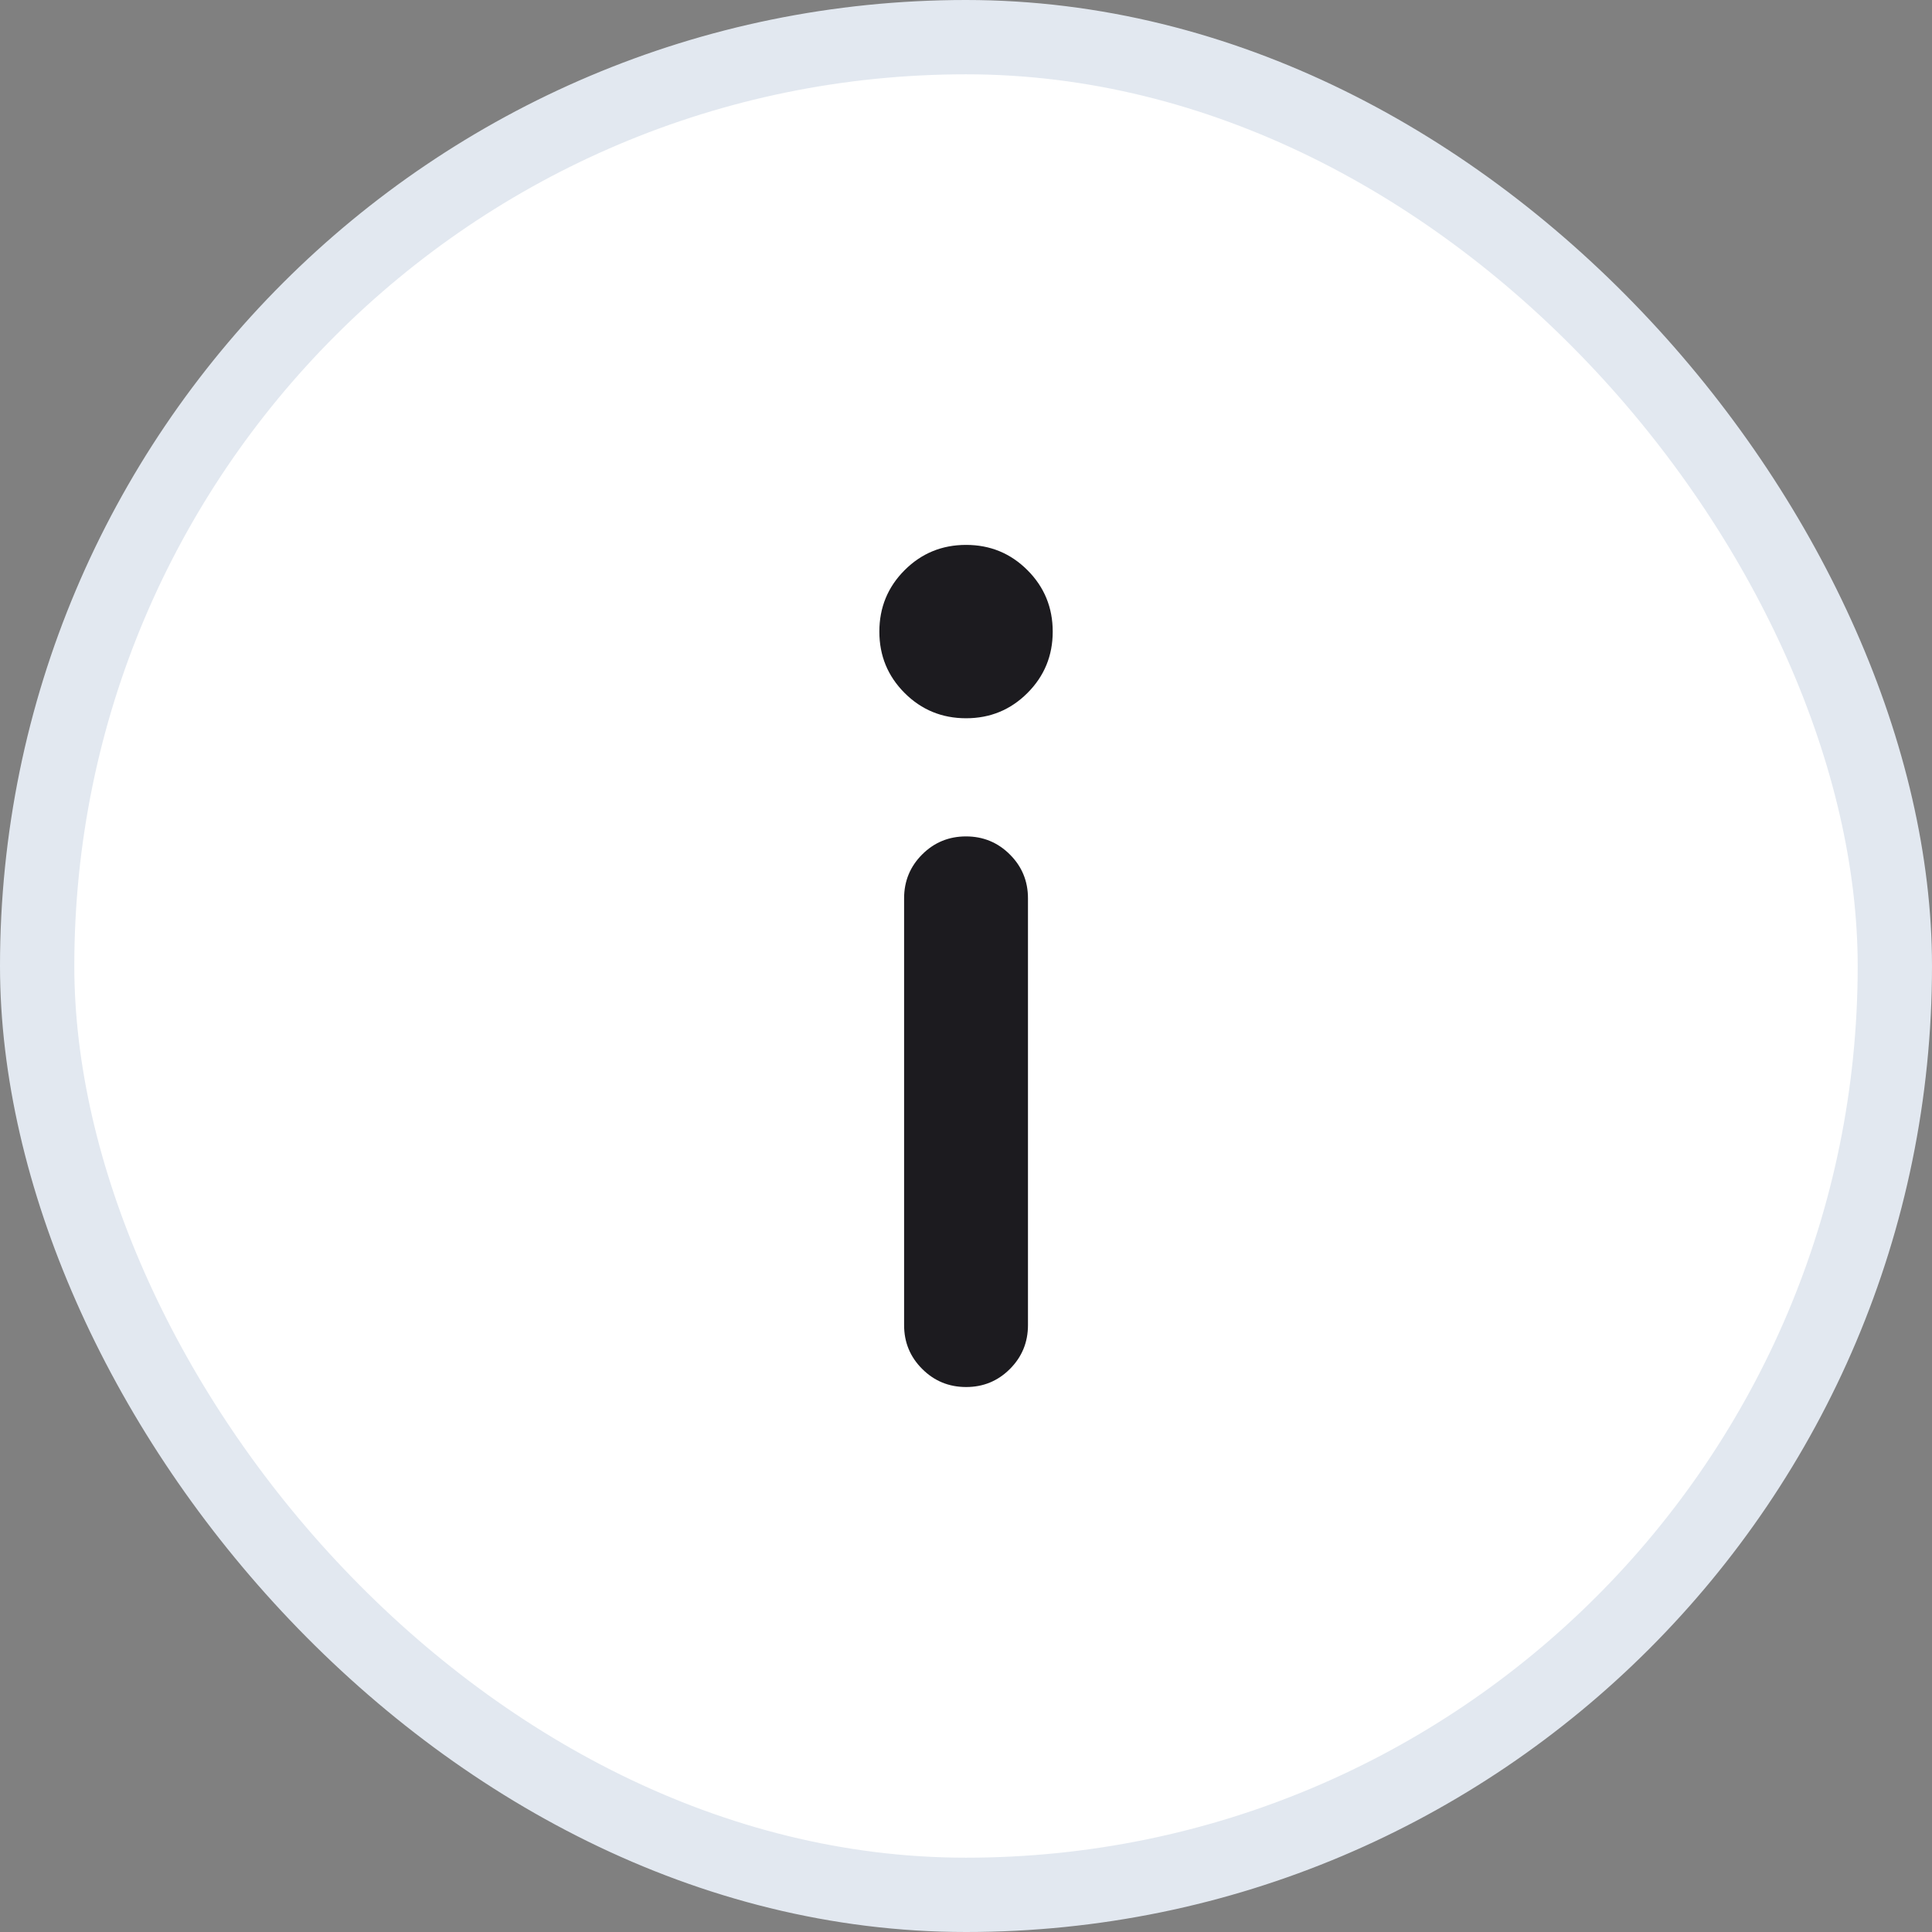 <svg width="26" height="26" viewBox="0 0 26 26" fill="none" xmlns="http://www.w3.org/2000/svg">
<rect x="0" y="0" width="26" height="26" fill="#808080" stroke="none"/>
<rect x="25.5" y="25.5" width="25" height="25" rx="12.5" transform="rotate(-180 25.5 25.5)" fill="white"/>
<rect x="25.5" y="25.5" width="25" height="25" rx="12.5" transform="rotate(-180 25.5 25.5)" stroke="#E2E8F0"/>
<mask id="mask0_1843_23702" style="mask-type:alpha" maskUnits="userSpaceOnUse" x="5" y="5" width="16" height="16">
<rect x="5" y="5" width="16" height="16" fill="#D9D9D9"/>
</mask>
<g mask="url(#mask0_1843_23702)">
<path d="M13.001 9.666C12.677 9.666 12.401 9.553 12.174 9.326C11.947 9.099 11.834 8.824 11.834 8.5C11.834 8.176 11.947 7.9 12.174 7.673C12.401 7.446 12.677 7.333 13.001 7.333C13.325 7.333 13.6 7.446 13.827 7.673C14.054 7.9 14.167 8.176 14.167 8.5C14.167 8.824 14.054 9.099 13.827 9.326C13.6 9.553 13.325 9.666 13.001 9.666ZM13.002 18.666C12.77 18.666 12.573 18.585 12.411 18.423C12.248 18.261 12.167 18.064 12.167 17.833V12.089C12.167 11.858 12.248 11.661 12.41 11.499C12.572 11.337 12.769 11.256 13 11.256C13.231 11.256 13.428 11.337 13.59 11.499C13.753 11.661 13.834 11.858 13.834 12.089V17.833C13.834 18.064 13.753 18.261 13.591 18.423C13.429 18.585 13.233 18.666 13.002 18.666Z" fill="#1C1B1F"/>
</g>
</svg>
